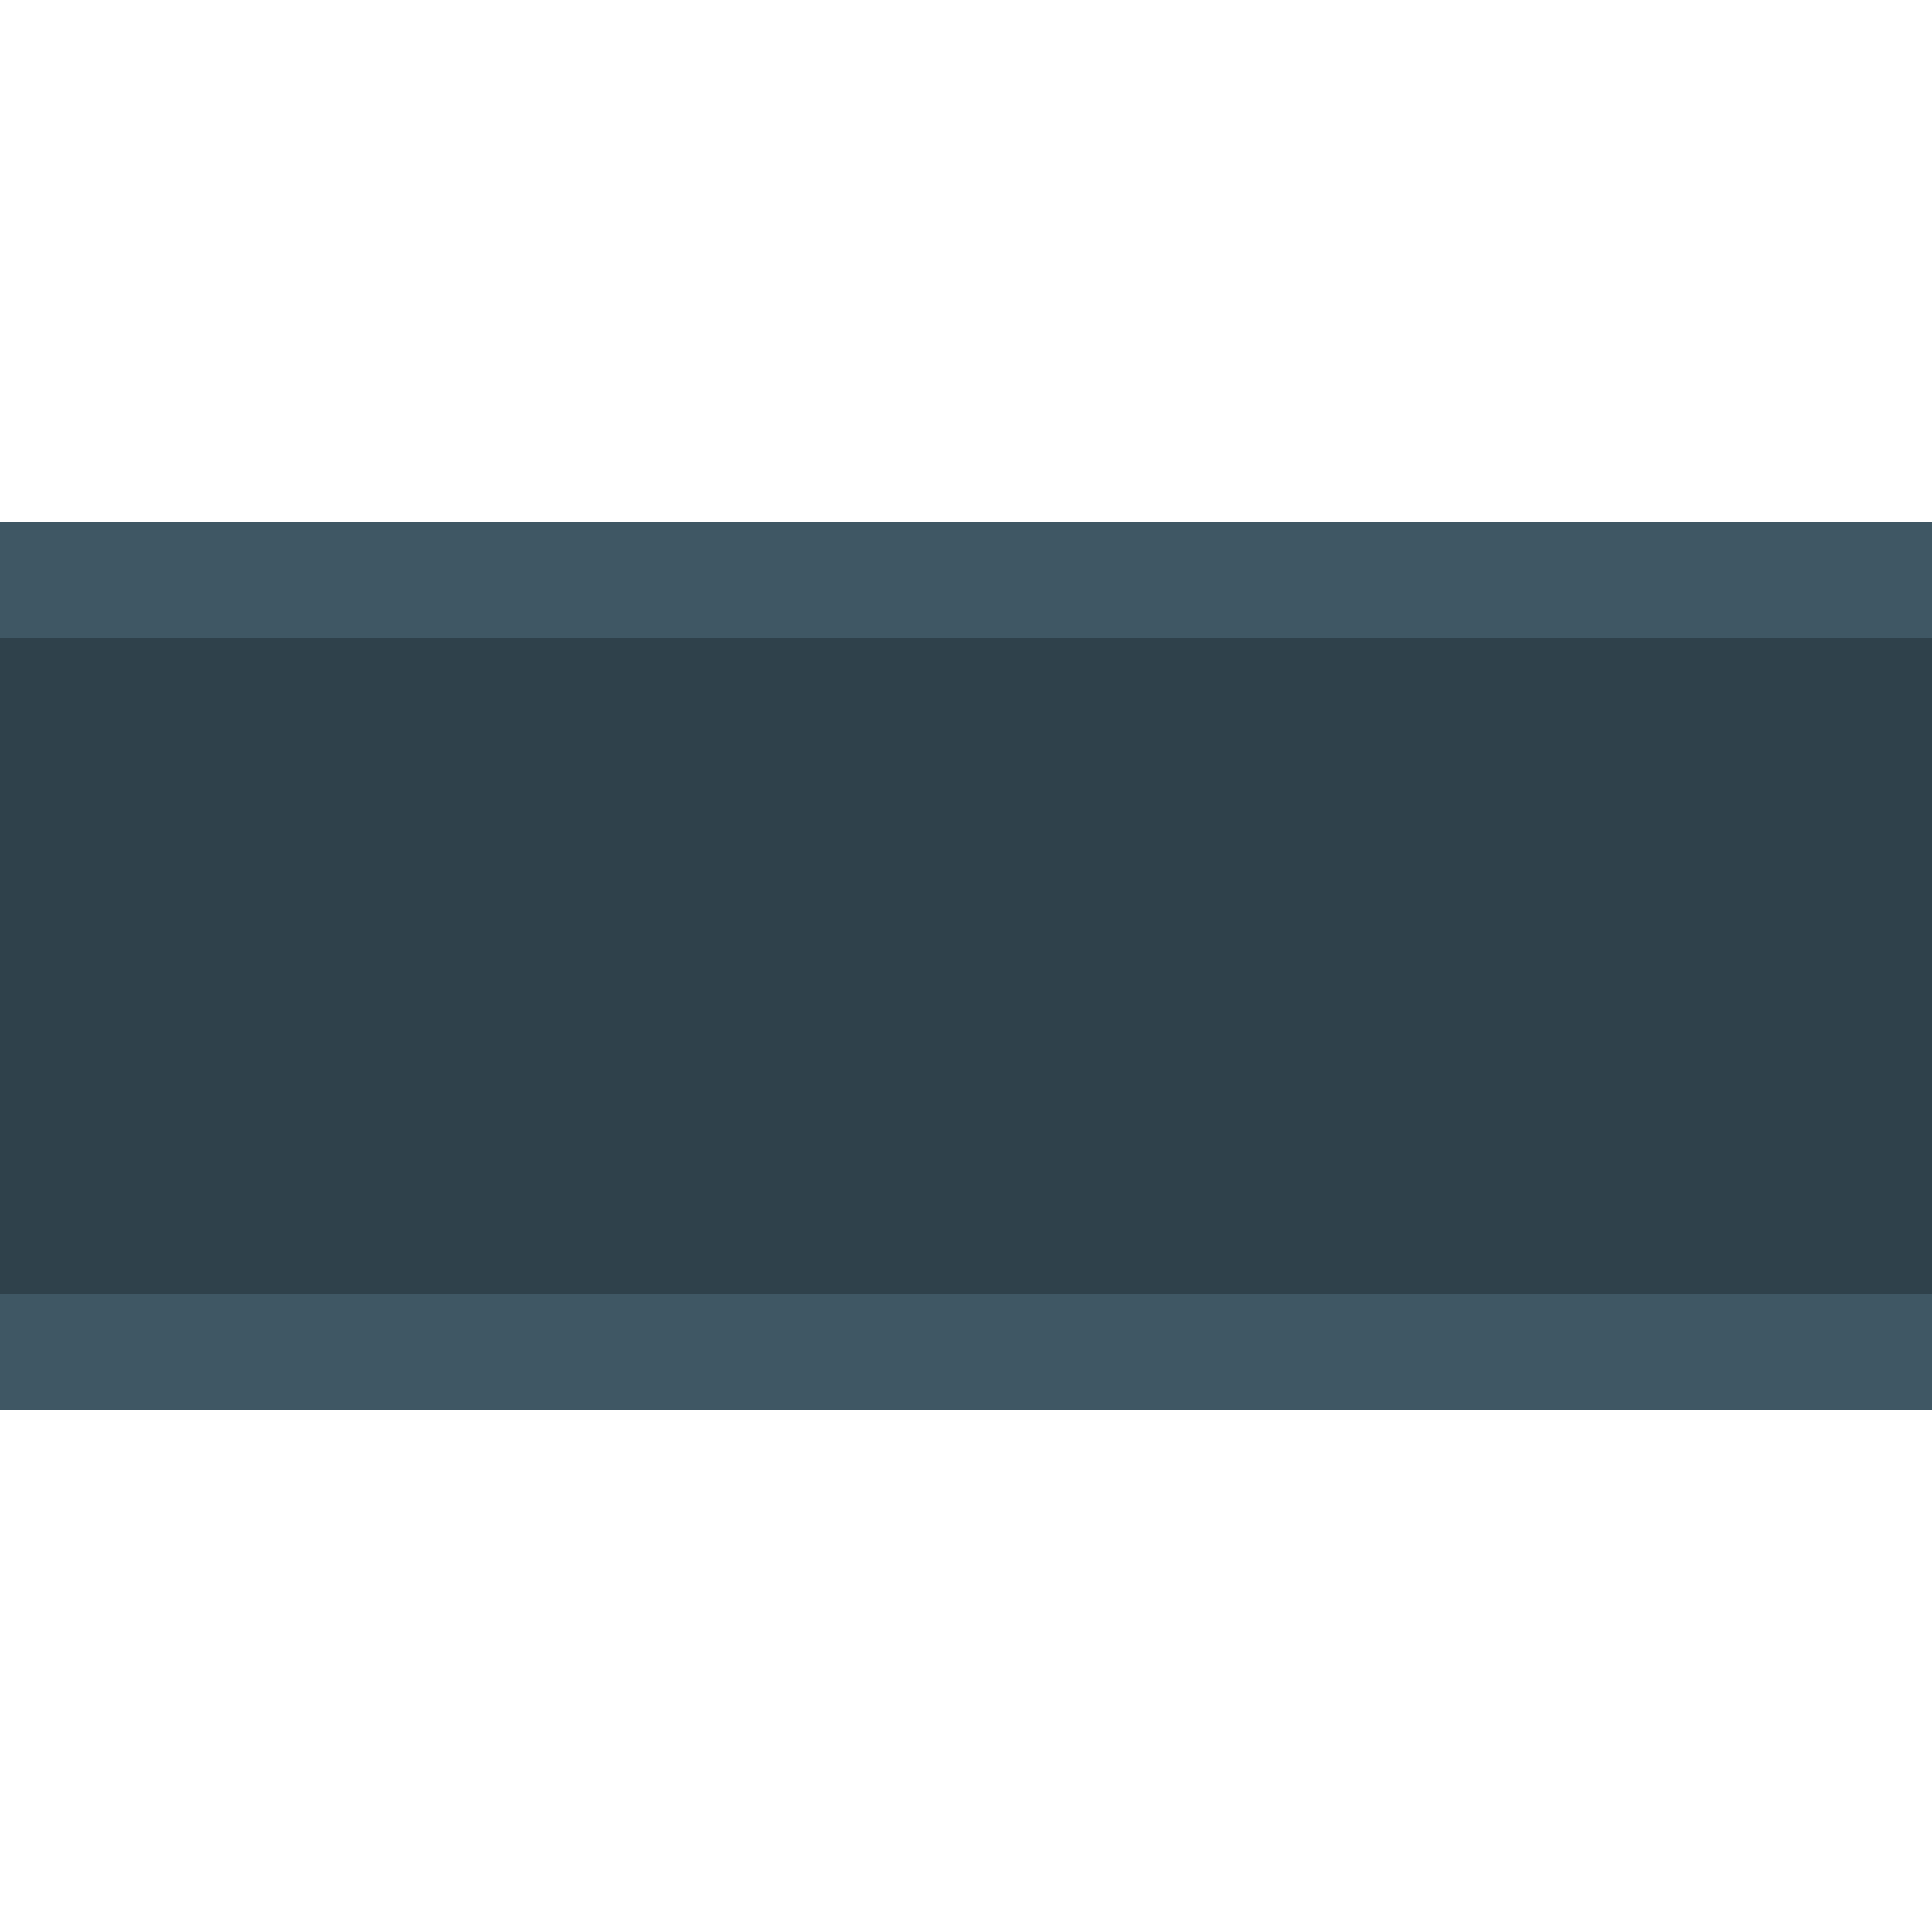 <?xml version="1.0" encoding="UTF-8" standalone="no" ?>
<!DOCTYPE svg PUBLIC "-//W3C//DTD SVG 1.1//EN" "http://www.w3.org/Graphics/SVG/1.1/DTD/svg11.dtd">
<svg xmlns="http://www.w3.org/2000/svg" xmlns:xlink="http://www.w3.org/1999/xlink" version="1.1" width="100" height="100" viewBox="0 0 100 100" xml:space="preserve">
<desc>Created with Fabric.js 4.6.0</desc>
<defs>
</defs>
<g transform="matrix(2.5 0 0 1 50 50)" id="ay9bCPbqcYtrUpxPslafl"  >
<path style="stroke: rgb(180,41,68); stroke-width: 0; stroke-dasharray: none; stroke-linecap: butt; stroke-dashoffset: 0; stroke-linejoin: miter; stroke-miterlimit: 4; fill: rgb(47,65,75); fill-rule: nonzero; opacity: 1;" vector-effect="non-scaling-stroke"  transform=" translate(0, 0)" d="M -20 -20 L 20 -20 L 20 20 L -20 20 z" stroke-linecap="round" />
</g>
<g transform="matrix(10.6 0 0 0.6 50 30)" id="HDsTEjNawYQlDa94i1VWK"  >
<path style="stroke: rgb(75,167,170); stroke-width: 0; stroke-dasharray: none; stroke-linecap: butt; stroke-dashoffset: 0; stroke-linejoin: miter; stroke-miterlimit: 4; fill: rgb(63,87,100); fill-rule: nonzero; opacity: 1;" vector-effect="non-scaling-stroke"  transform=" translate(0, 0)" d="M -5 -1.464 C -5 -3.417 -4.911 -5 -4.8 -5 L 4.8 -5 L 4.8 -5 C 4.911 -5 5 -3.417 5 -1.464 L 5 1.464 L 5 1.464 C 5 3.417 4.911 5 4.8 5 L -4.8 5 L -4.8 5 C -4.911 5 -5 3.417 -5 1.464 z" stroke-linecap="round" />
</g>
<g transform="matrix(10.6 0 0 0.6 50 70)" id="QWMchP5ySUSetuP7Ci2hr"  >
<path style="stroke: rgb(75,167,170); stroke-width: 0; stroke-dasharray: none; stroke-linecap: butt; stroke-dashoffset: 0; stroke-linejoin: miter; stroke-miterlimit: 4; fill: rgb(63,87,100); fill-rule: nonzero; opacity: 1;" vector-effect="non-scaling-stroke"  transform=" translate(0, 0)" d="M -5 -1.464 C -5 -3.417 -4.91 -5 -4.8 -5 L 4.799 -5 L 4.799 -5 C 4.91 -5 5 -3.417 5 -1.464 L 5 1.464 L 5 1.464 C 5 3.417 4.91 5 4.799 5 L -4.8 5 L -4.8 5 C -4.91 5 -5 3.417 -5 1.464 z" stroke-linecap="round" />
</g>
</svg>